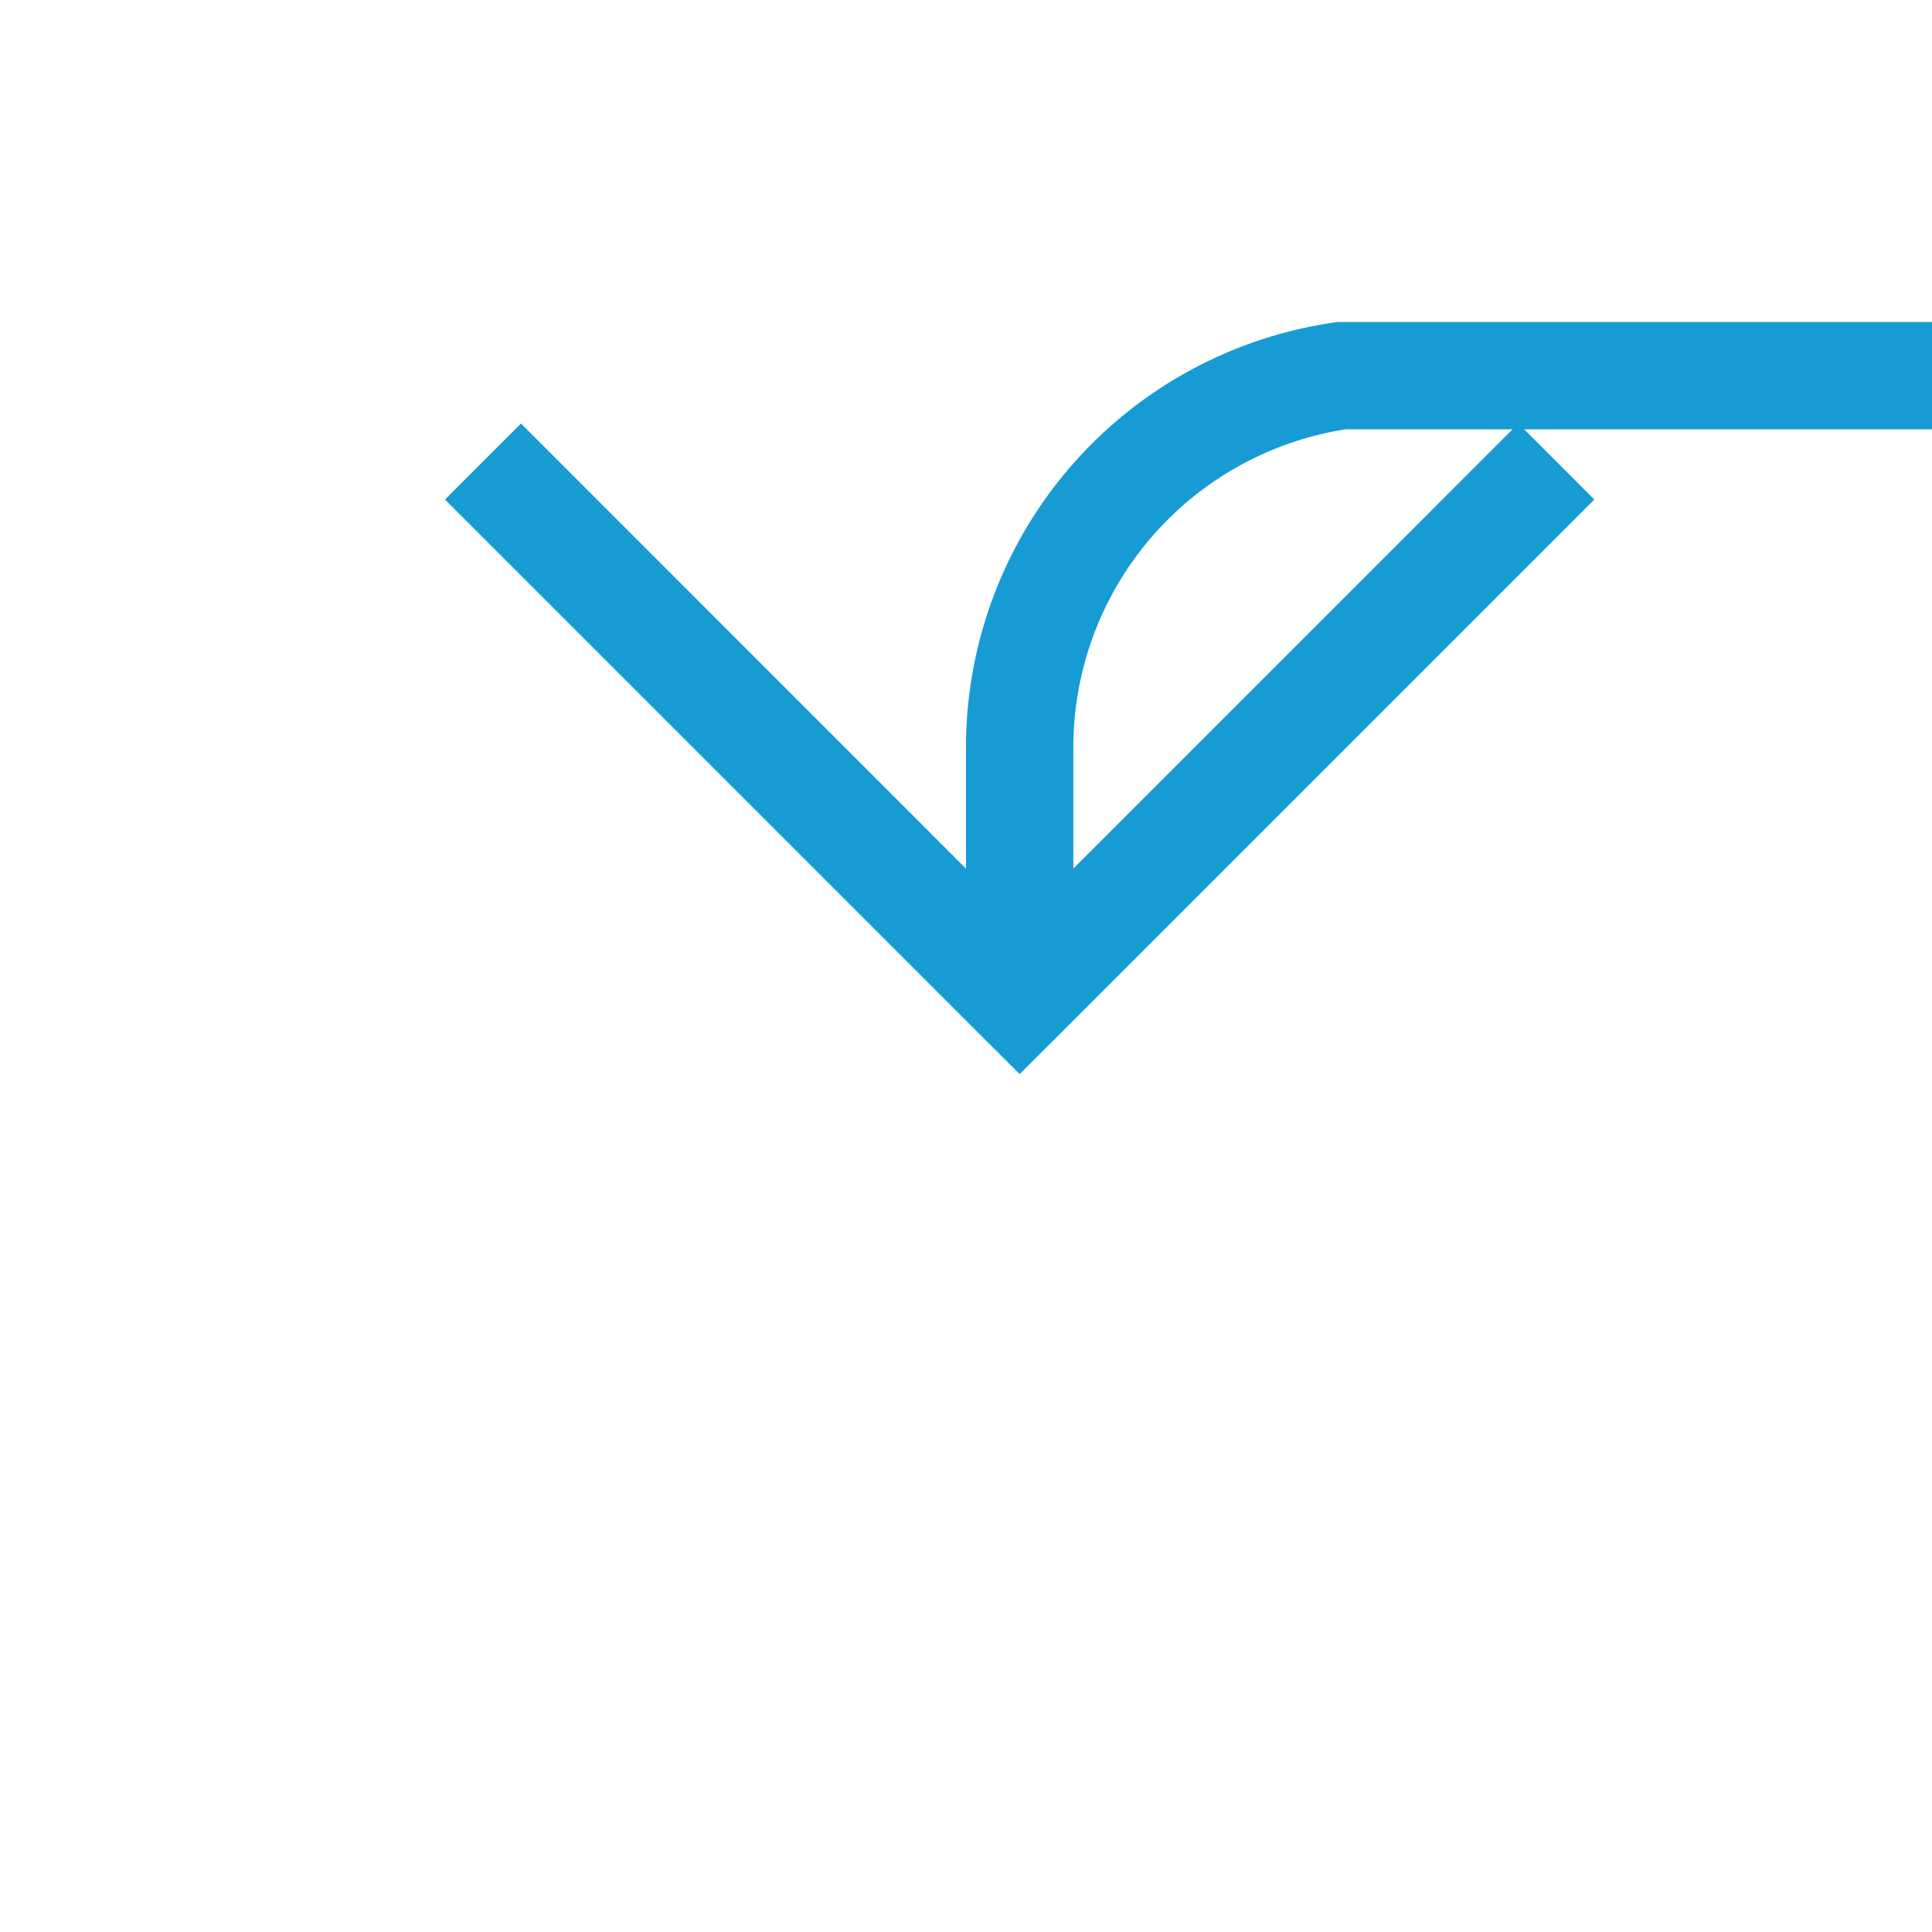 ﻿<?xml version="1.0" encoding="utf-8"?>
<svg version="1.1" xmlns:xlink="http://www.w3.org/1999/xlink" width="18px" height="18px" preserveAspectRatio="xMinYMid meet" viewBox="4220 1276  18 16" xmlns="http://www.w3.org/2000/svg">
  <path d="M 4291 1278.5  L 4232.5 1278.5  A 3.5 3.5 0 0 0 4229.5 1282 L 4229.5 1284  " stroke-width="1" stroke="#169bd5" fill="none" />
  <path d="M 4234.146 1278.946  L 4229.5 1283.593  L 4224.854 1278.946  L 4224.146 1279.654  L 4229.146 1284.654  L 4229.5 1285.007  L 4229.854 1284.654  L 4234.854 1279.654  L 4234.146 1278.946  Z " fill-rule="nonzero" fill="#169bd5" stroke="none" />
</svg>
